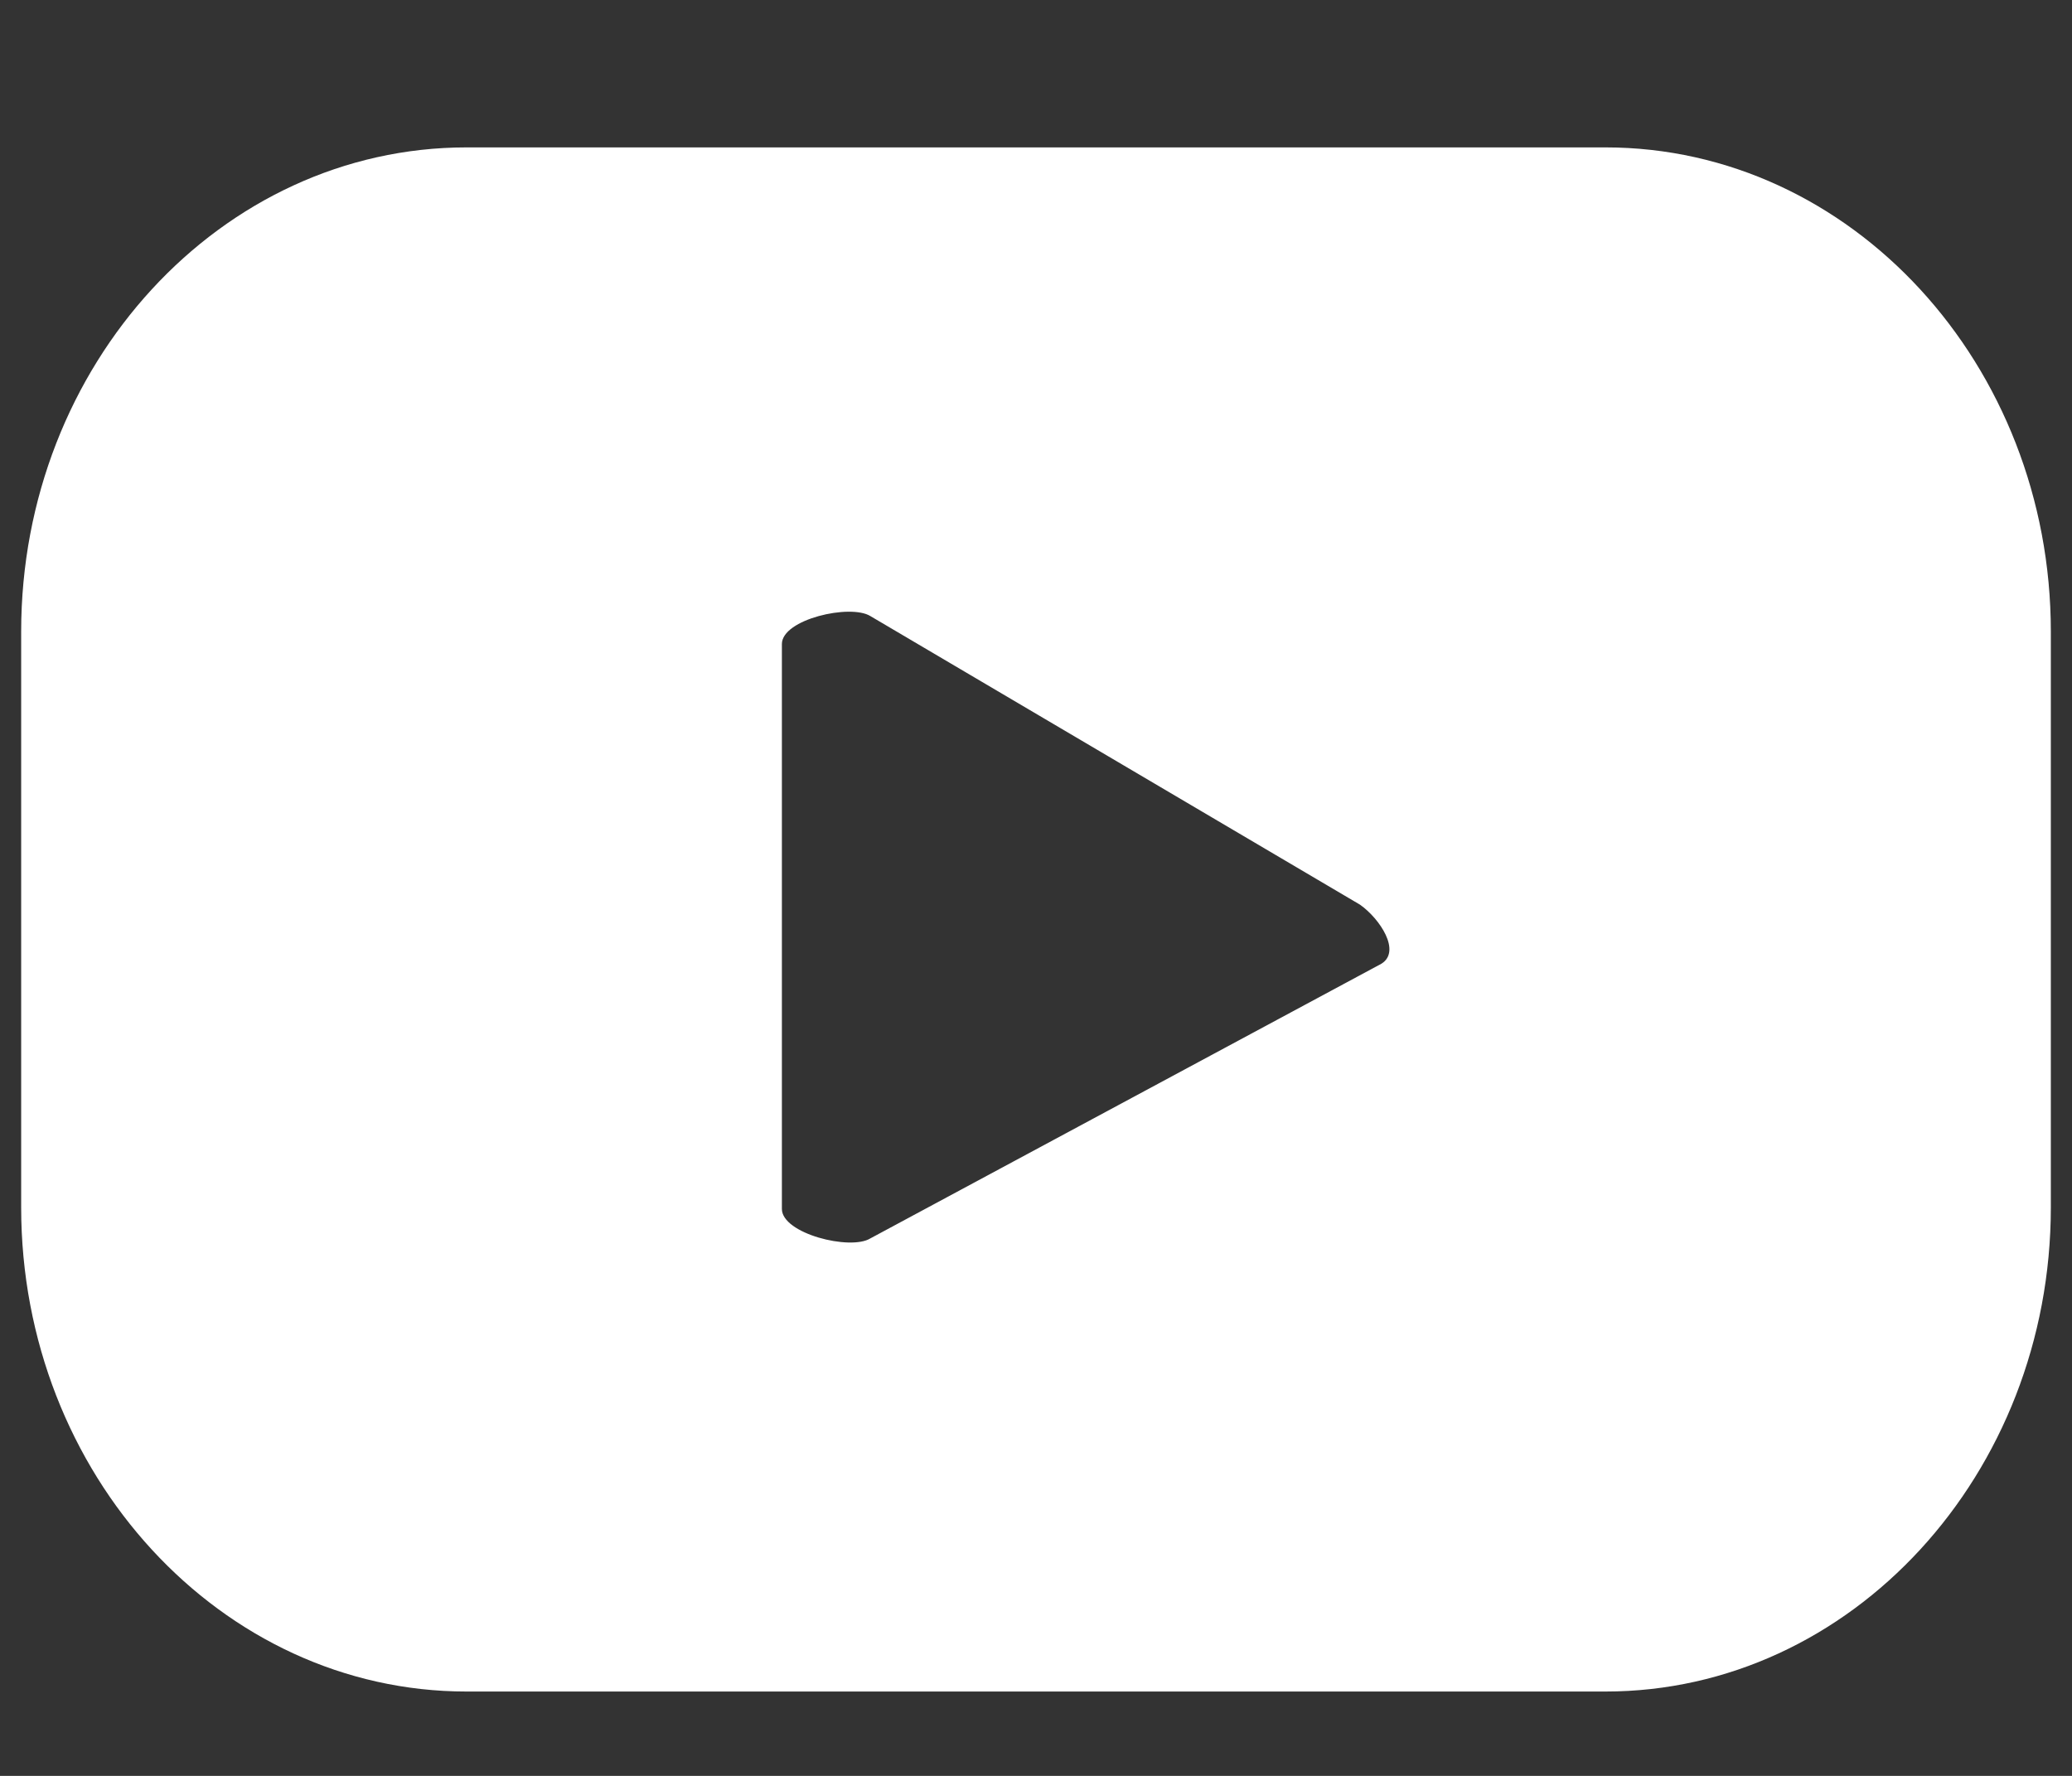<svg width="14" height="12" viewBox="0 0 14 12" fill="none" xmlns="http://www.w3.org/2000/svg">
<rect x="0" y="0" width="14" height="12" fill="#333333" stroke="none"/>
<path d="M13.857 4.268C13.857 2.464 12.507 0.996 10.848 0.996H3.152C1.493 0.996 0.143 2.464 0.143 4.268V8.158C0.143 9.962 1.493 11.43 3.152 11.43H10.848C12.507 11.43 13.857 9.962 13.857 8.158V4.268ZM9.334 6.512L5.881 8.368C5.746 8.452 5.283 8.336 5.283 8.169V4.352C5.283 4.184 5.746 4.079 5.881 4.163L9.189 6.113C9.324 6.208 9.469 6.428 9.334 6.512Z" fill="white"/>
</svg>
